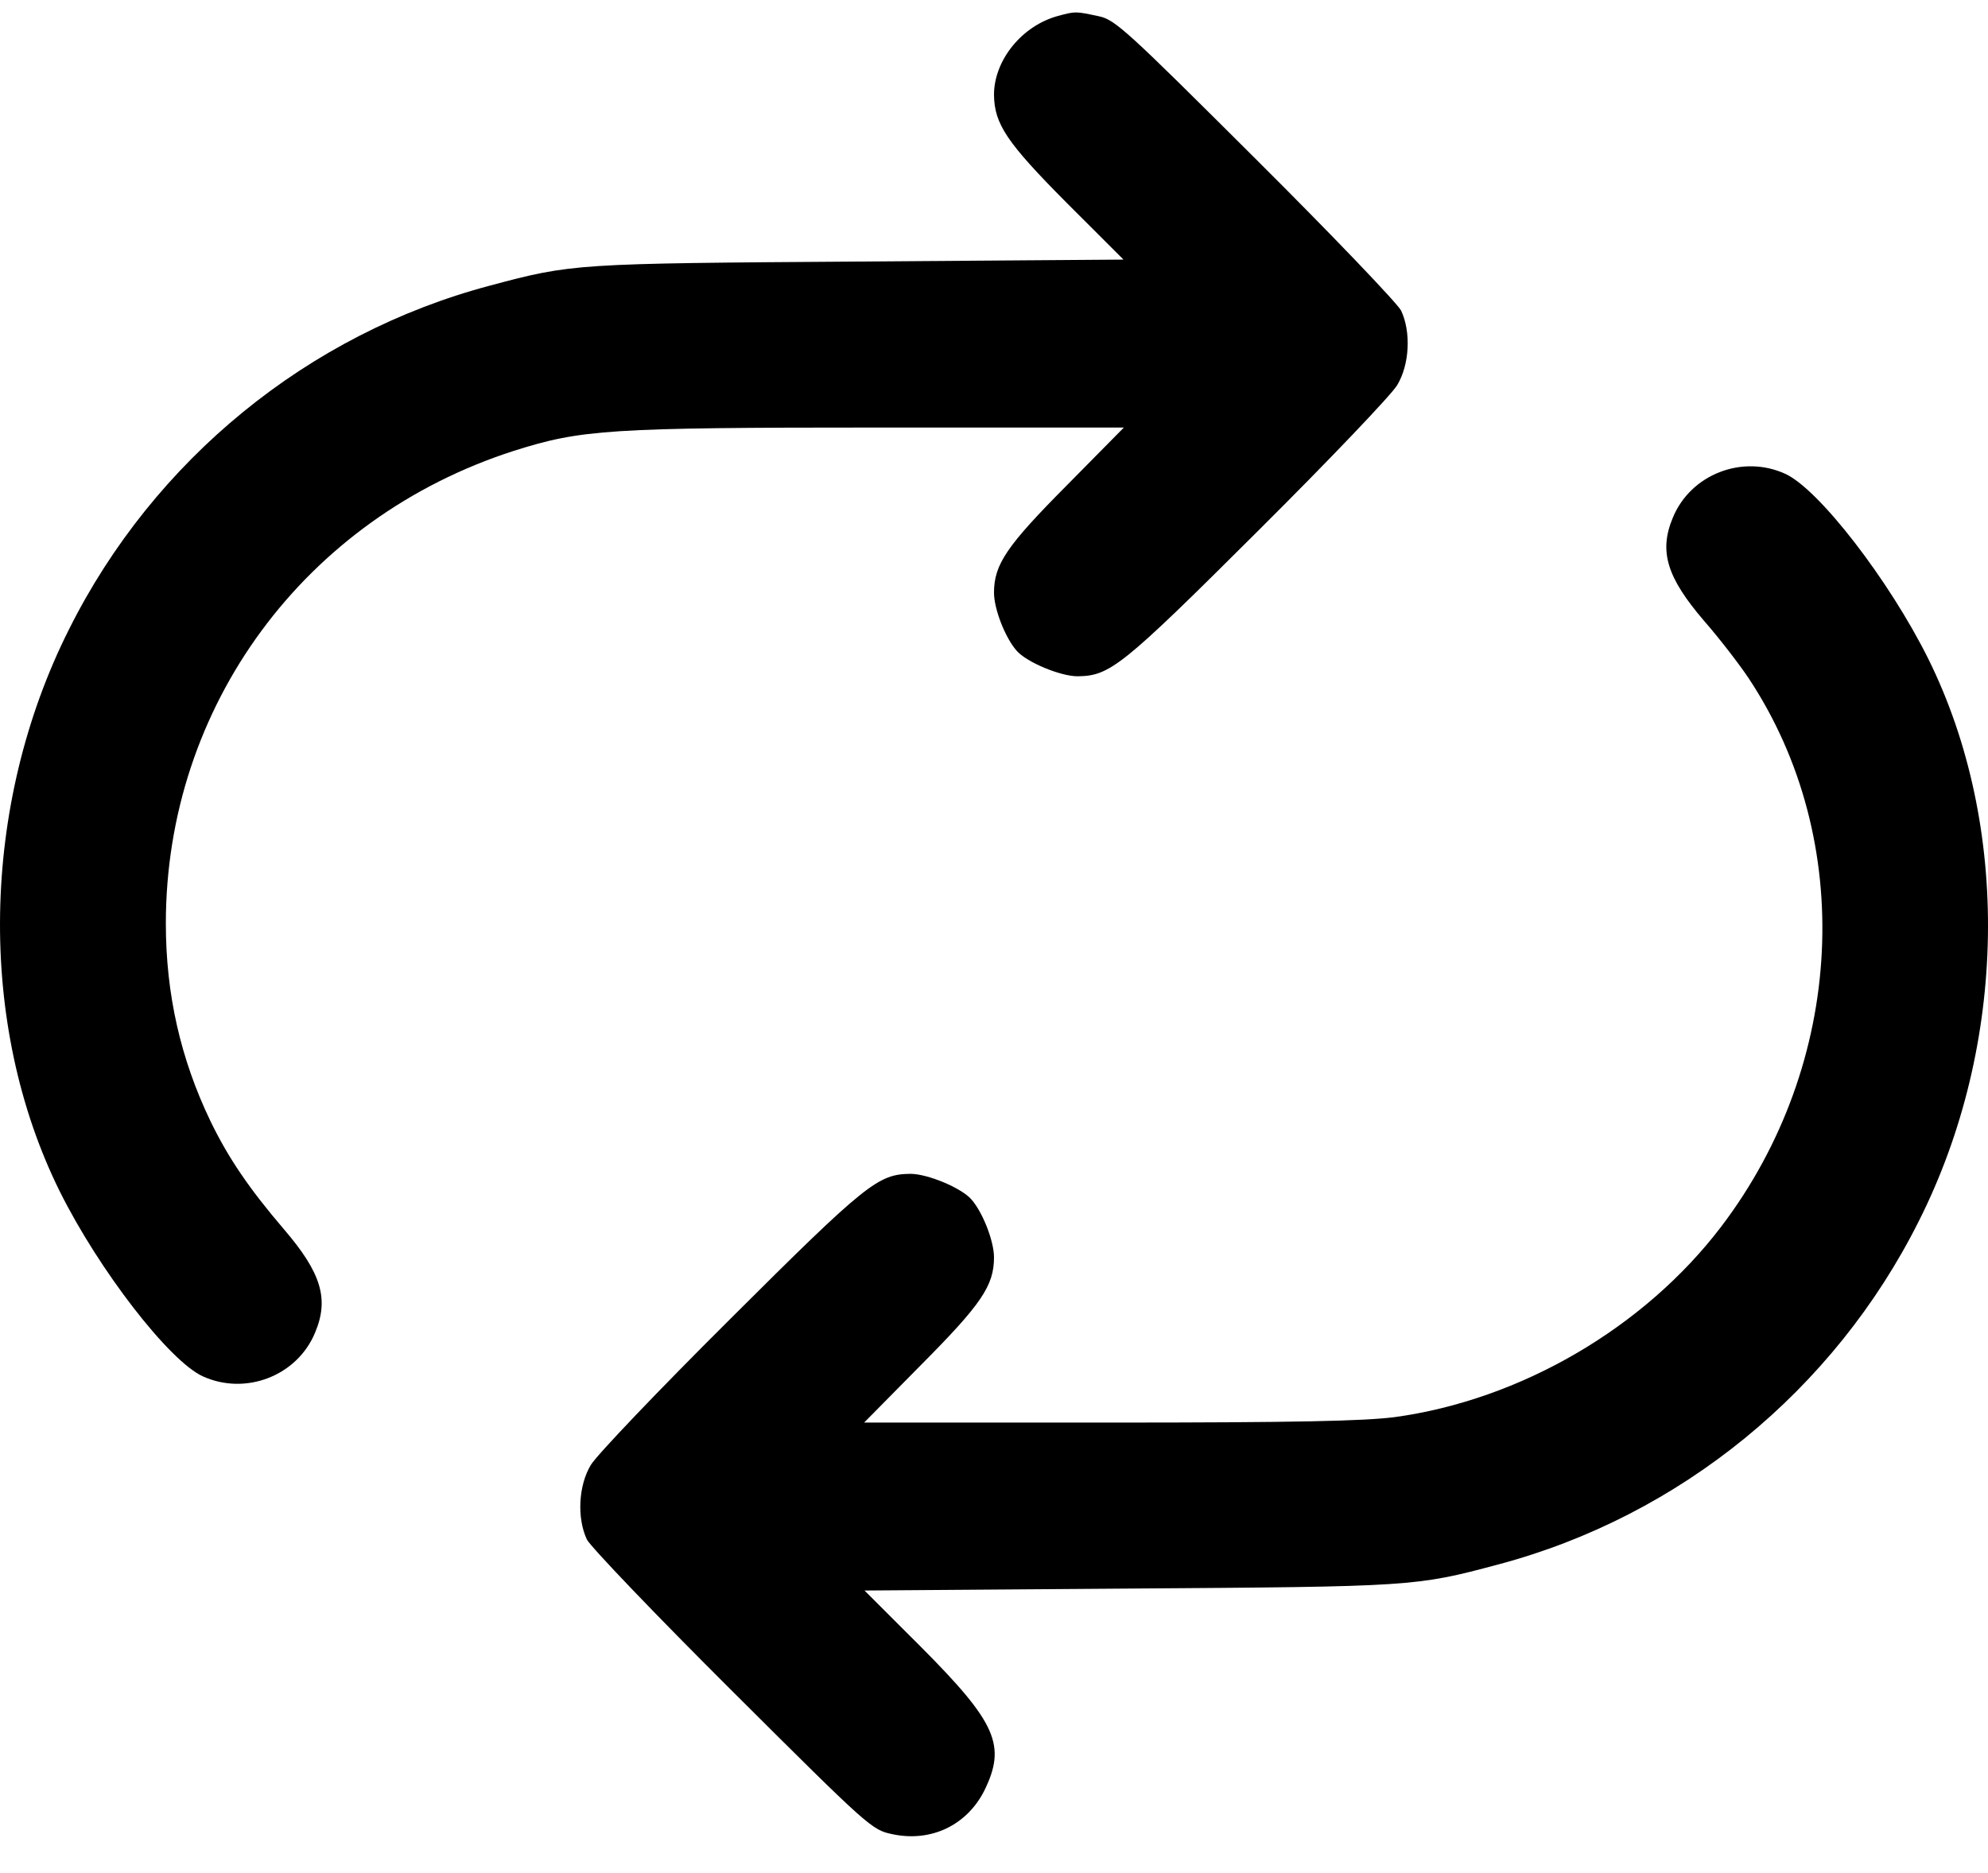 <svg width="52" height="49" viewBox="0 0 52 49" fill="none" xmlns="http://www.w3.org/2000/svg">
<path d="M28.746 0.426C29.173 0.518 29.478 0.802 32.834 4.148C34.848 6.152 36.546 7.931 36.648 8.125C36.912 8.684 36.871 9.538 36.546 10.077C36.404 10.321 34.766 12.04 32.895 13.901C29.336 17.45 29.031 17.684 28.186 17.694C27.739 17.694 26.854 17.328 26.59 17.023C26.295 16.688 26 15.935 26 15.508C26 14.765 26.336 14.277 27.912 12.691L29.397 11.186H23C15.902 11.186 15.21 11.237 13.44 11.796C7.969 13.555 4.338 18.477 4.338 24.162C4.338 26.013 4.725 27.712 5.508 29.339C5.976 30.305 6.525 31.108 7.43 32.166C8.406 33.305 8.61 33.986 8.244 34.861C7.776 36 6.423 36.519 5.305 36.01C4.43 35.614 2.589 33.234 1.562 31.169C-0.604 26.796 -0.512 21.071 1.806 16.464C4.023 12.03 8.061 8.735 12.81 7.474C14.976 6.894 15.047 6.894 22.481 6.843L29.387 6.792L27.902 5.308C26.325 3.721 26.01 3.243 26 2.48C26 1.575 26.732 0.67 27.678 0.416C28.136 0.294 28.125 0.294 28.746 0.426Z" fill="black"/>
<path d="M46.695 12.396C47.57 12.793 49.411 15.172 50.438 17.237C52.604 21.61 52.513 27.335 50.194 31.942C47.977 36.376 43.939 39.671 39.19 40.932C37.024 41.512 36.953 41.512 29.519 41.563L22.613 41.614L24.098 43.098C26.071 45.081 26.325 45.671 25.746 46.851C25.288 47.756 24.352 48.204 23.346 47.99C22.807 47.878 22.756 47.837 19.166 44.258C17.152 42.254 15.454 40.475 15.352 40.281C15.088 39.722 15.129 38.868 15.454 38.329C15.596 38.085 17.234 36.366 19.105 34.505C22.664 30.956 22.969 30.722 23.814 30.712C24.261 30.712 25.146 31.078 25.41 31.383C25.705 31.718 26 32.471 26 32.898C26 33.641 25.664 34.129 24.088 35.715L22.603 37.22H29C33.912 37.22 35.661 37.18 36.475 37.078C39.76 36.63 43.004 34.749 45.028 32.085C48.261 27.823 48.556 21.996 45.739 17.745C45.516 17.41 44.997 16.728 44.57 16.24C43.594 15.101 43.39 14.42 43.756 13.545C44.224 12.406 45.577 11.887 46.695 12.396Z" fill="black"/>
</svg>
